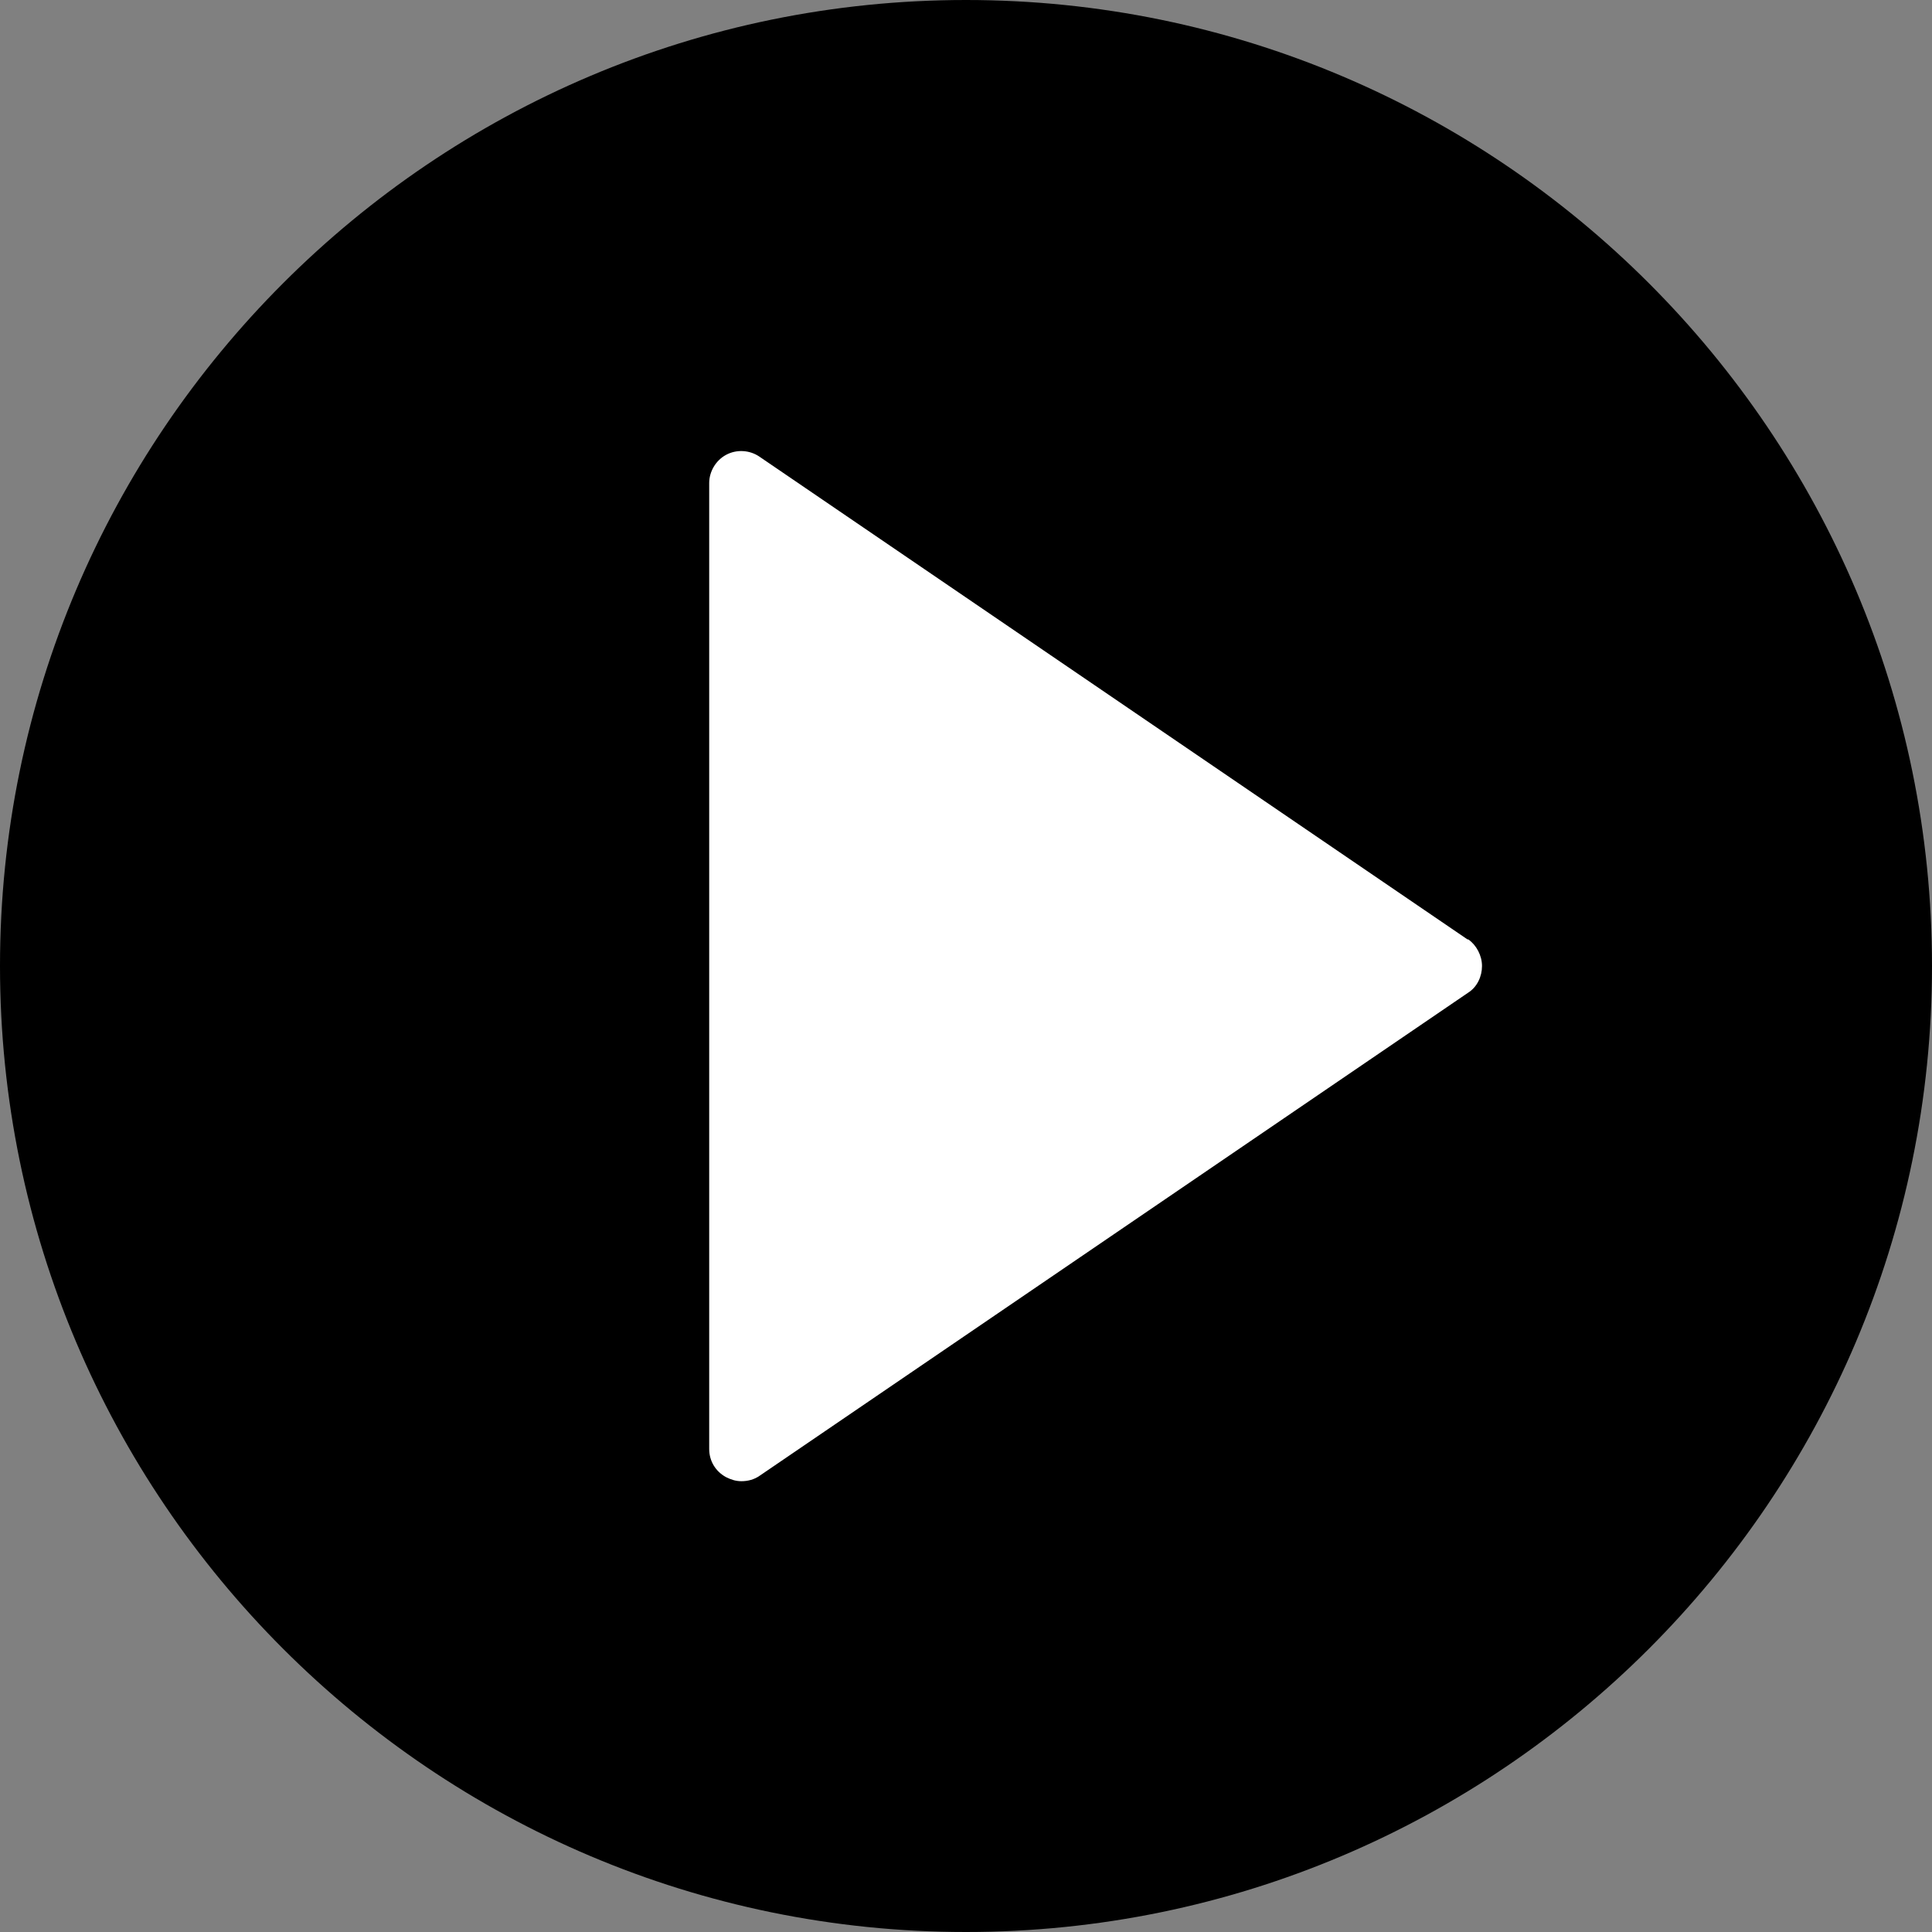 <?xml version="1.0" encoding="UTF-8"?>
<svg width="32" height="32" version="1.1" viewBox="0 0 2.4 2.4" xml:space="preserve" xmlns="http://www.w3.org/2000/svg"><rect x="0" y="0" width="2.4" height="2.4" fill="#808080" stroke="none"/><path d="m1.2 0c-0.662 0-1.2 0.538-1.2 1.2s0.538 1.2 1.2 1.2 1.2-0.538 1.2-1.2-0.538-1.2-1.2-1.2z" stroke-width=".6"/><path d="m1.823 1.167-0.88-0.6c-0.012-0.008-0.028-0.009-0.041-0.002-0.013 0.007-0.021 0.021-0.021 0.035v1.2c0 0.015 0.008 0.028 0.021 0.035 0.006 0.003 0.012 0.005 0.019 0.005 0.008 0 0.016-0.002 0.023-0.007l0.88-0.6c0.011-0.007 0.017-0.02 0.017-0.033s-0.007-0.026-0.017-0.033z" fill="#fff" stroke-width=".6"/></svg>
